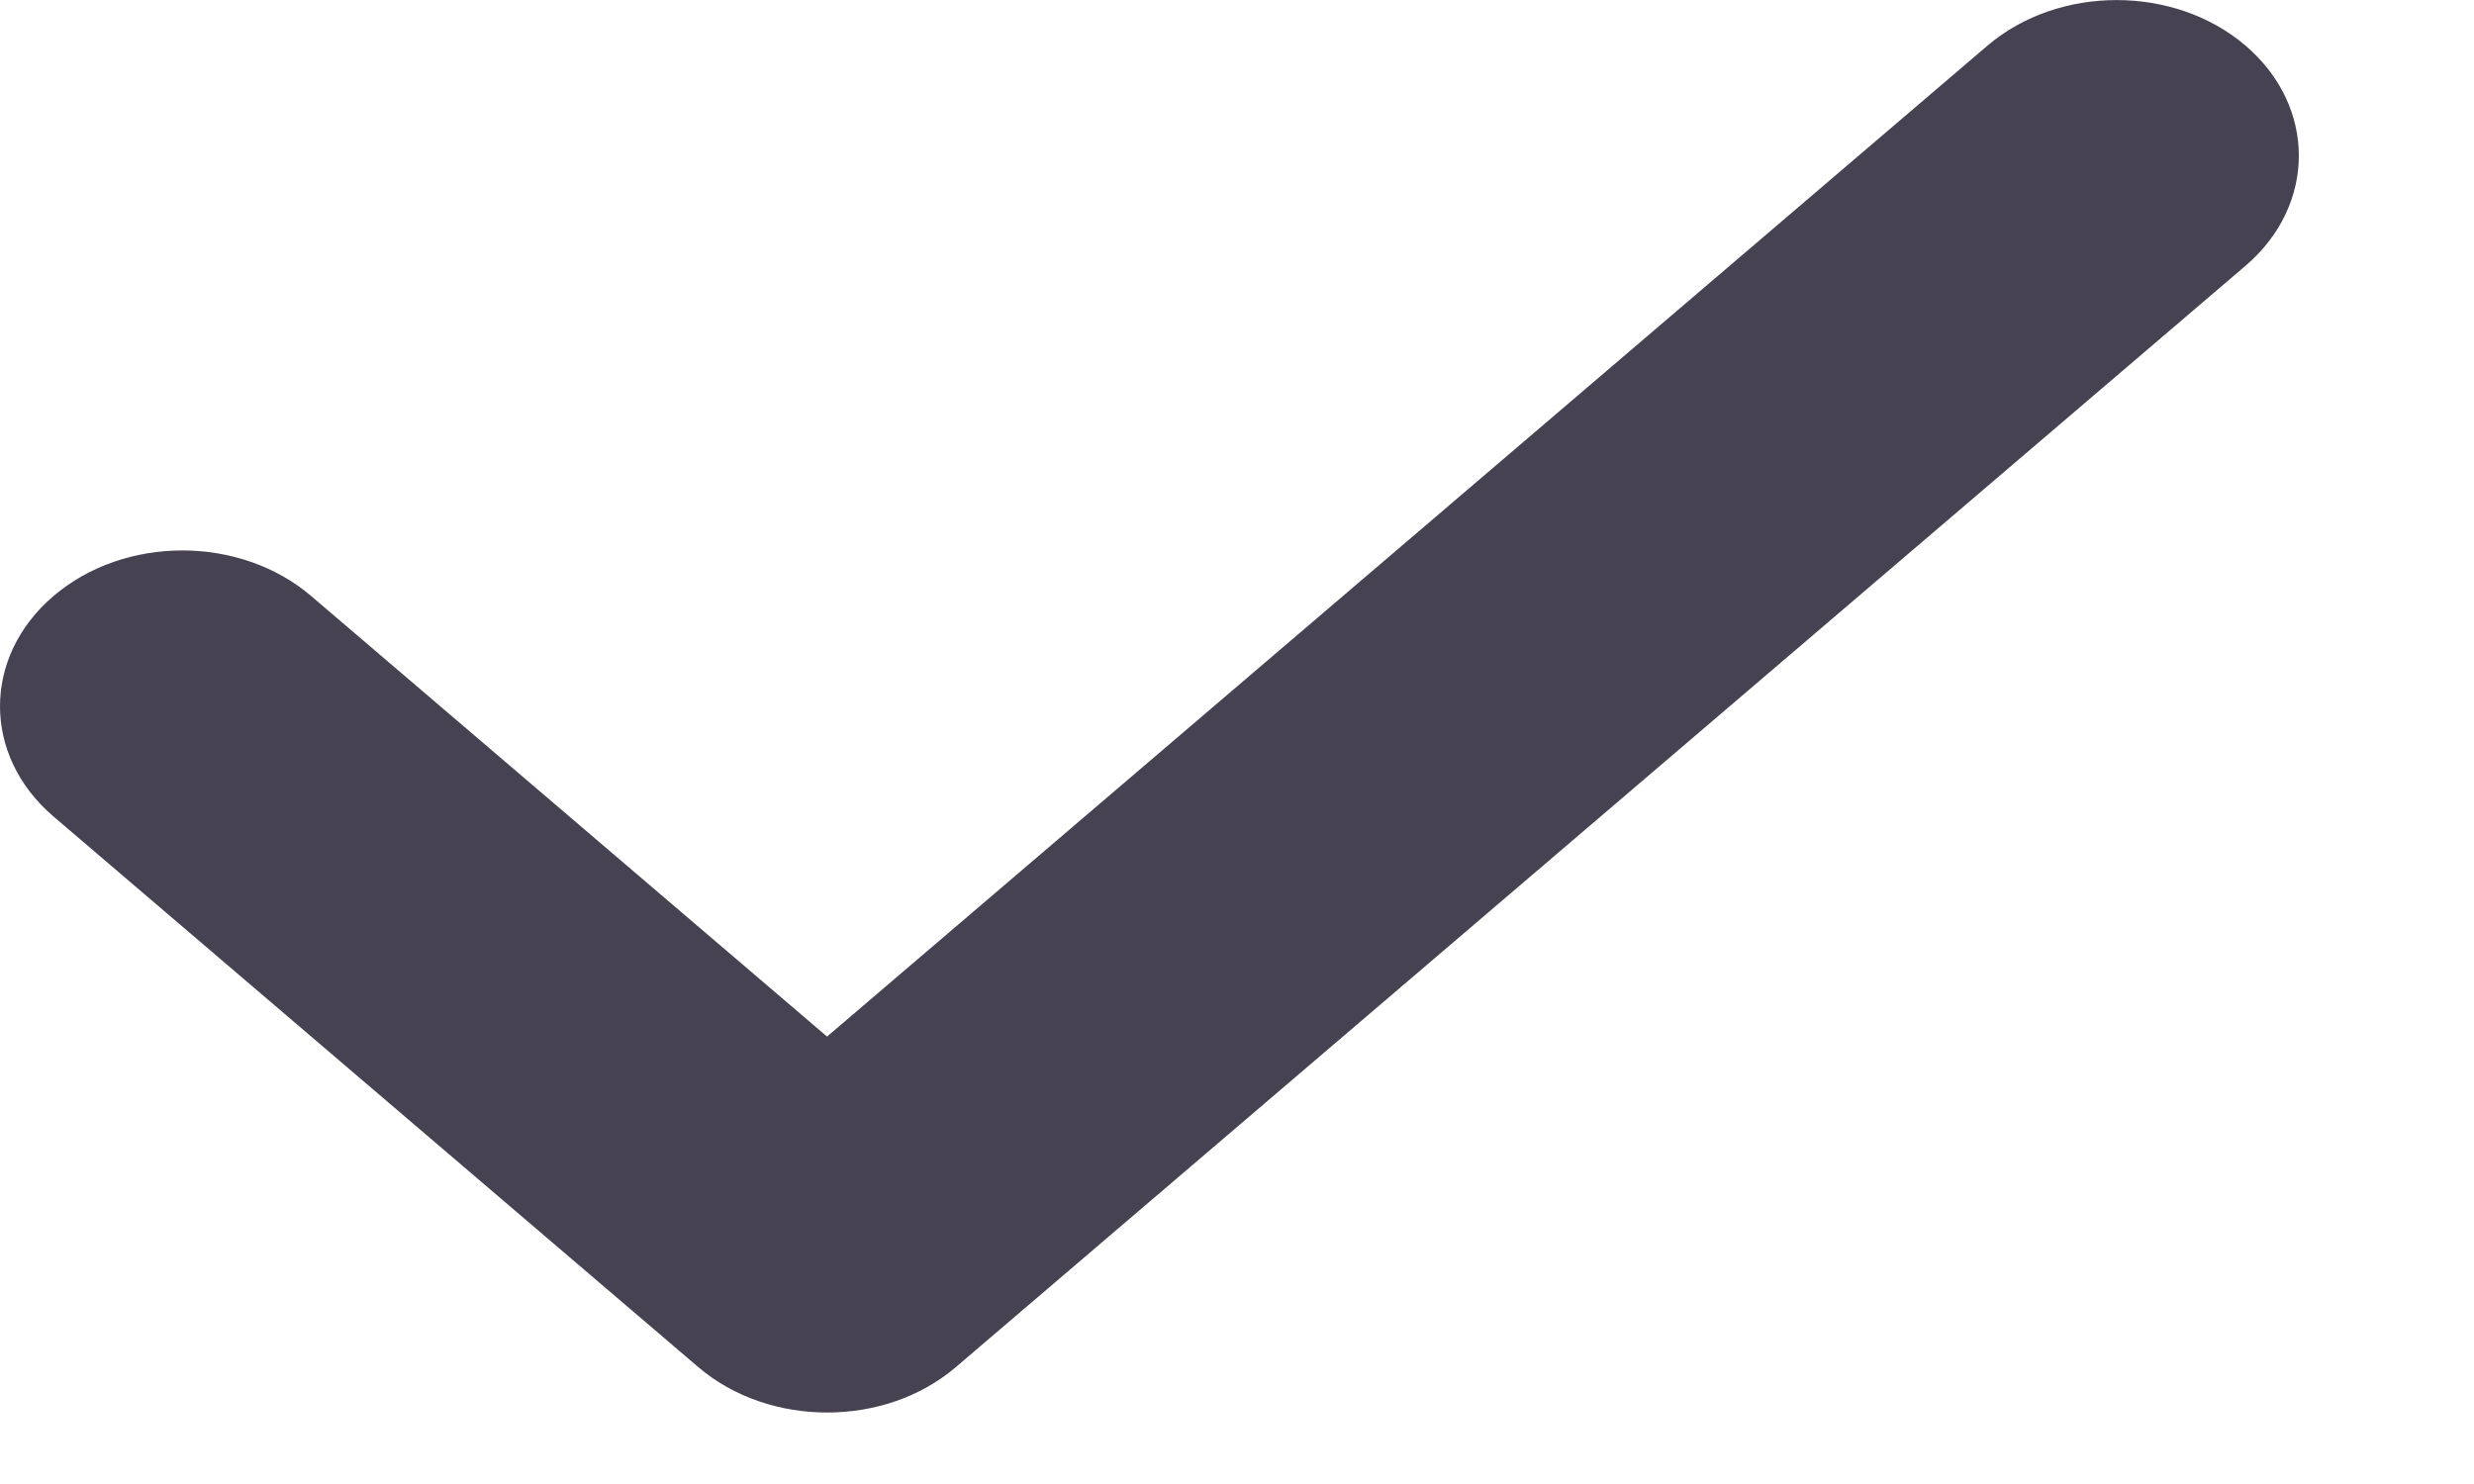 <svg width="10" height="6" viewBox="0 0 10 6" fill="none" xmlns="http://www.w3.org/2000/svg">
<path d="M3.343 5.711C3.155 5.711 2.966 5.65 2.822 5.527L0.216 3.301C-0.072 3.055 -0.072 2.656 0.216 2.41C0.504 2.164 0.97 2.164 1.258 2.41L3.343 4.191L8.034 0.184C8.322 -0.061 8.789 -0.061 9.076 0.184C9.364 0.43 9.364 0.829 9.076 1.075L3.864 5.527C3.72 5.65 3.532 5.711 3.343 5.711Z" fill="#474252"/>
</svg>
